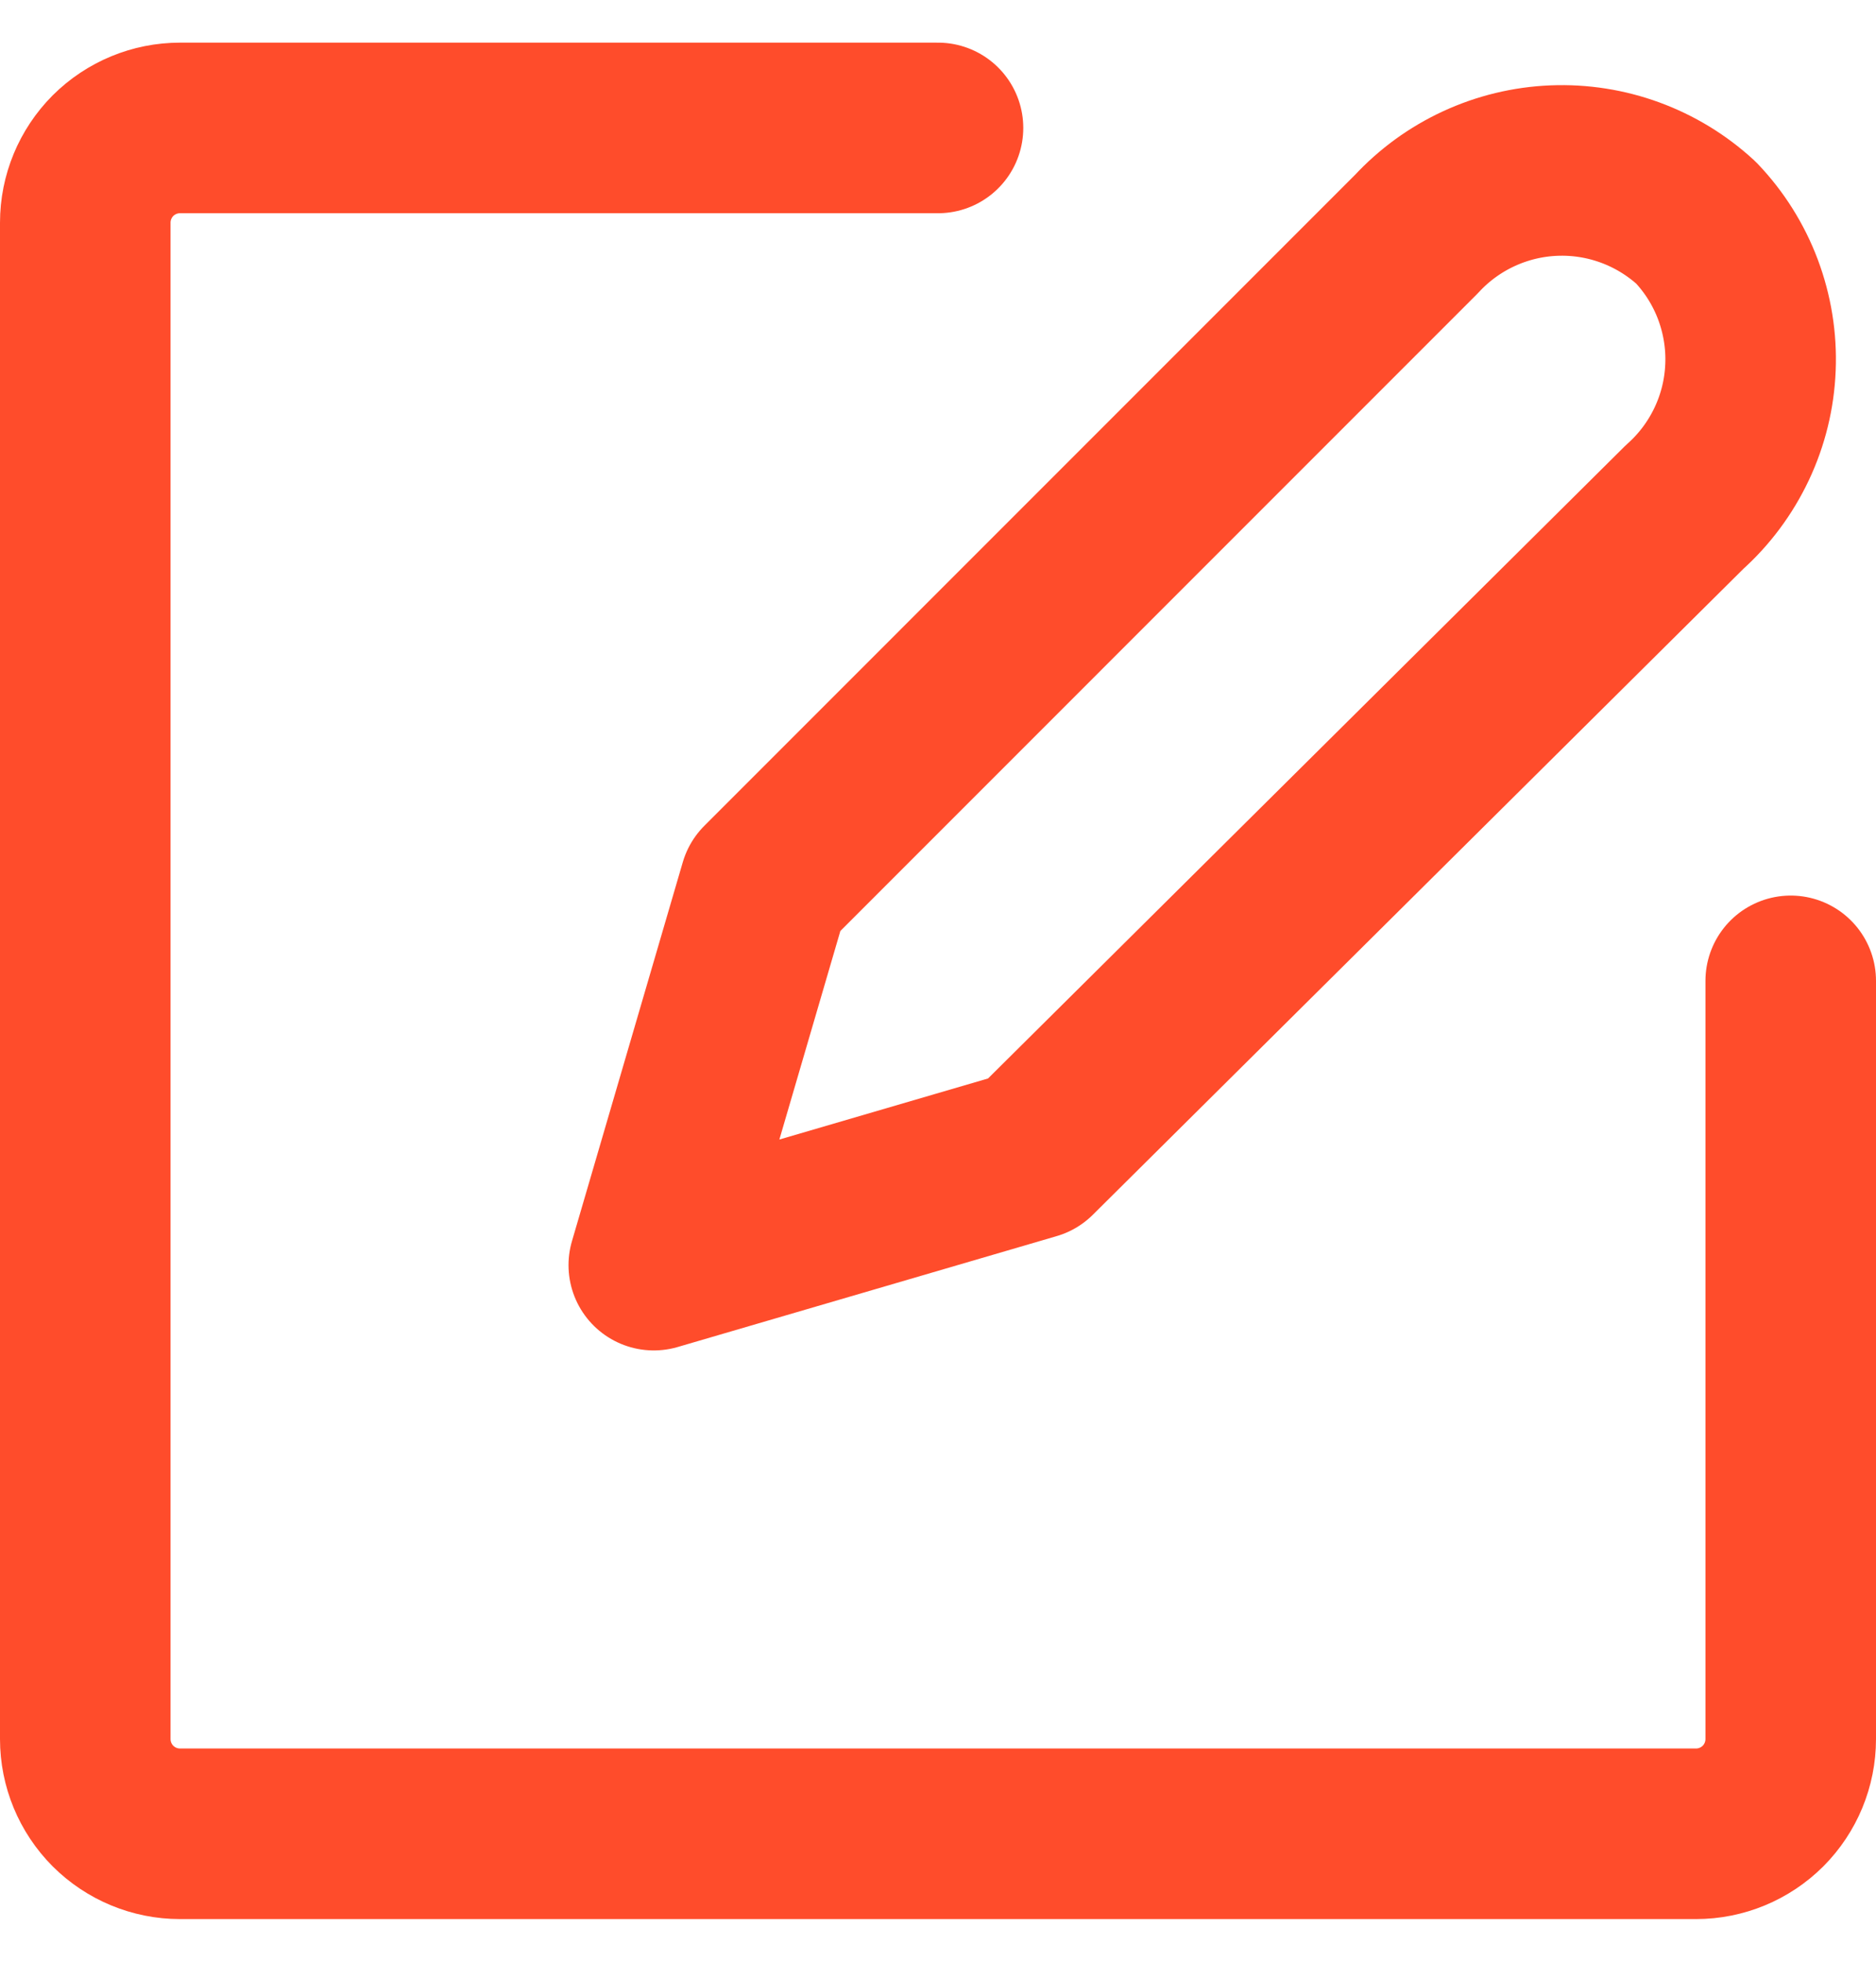<svg width="22" height="23" viewBox="0 0 22 23" fill="none" xmlns="http://www.w3.org/2000/svg">
<path d="M19.889 2.611C19.436 2.195 18.837 1.975 18.222 2C17.608 2.025 17.028 2.293 16.611 2.744L8.967 10.389L7.667 14.833L12.111 13.533L19.756 5.944C19.988 5.737 20.175 5.485 20.308 5.204C20.441 4.922 20.516 4.617 20.528 4.306C20.541 3.995 20.49 3.685 20.381 3.394C20.271 3.102 20.104 2.836 19.889 2.611V2.611Z" stroke="#FF4C2B" stroke-width="2" stroke-linecap="round" stroke-linejoin="round"/>
<path d="M11 1.5H2.111C1.816 1.5 1.534 1.617 1.325 1.825C1.117 2.034 1 2.316 1 2.611V20.389C1 20.684 1.117 20.966 1.325 21.175C1.534 21.383 1.816 21.5 2.111 21.5H19.889C20.184 21.5 20.466 21.383 20.675 21.175C20.883 20.966 21 20.684 21 20.389V11.5" stroke="#FF4C2B" stroke-width="2" stroke-linecap="round" stroke-linejoin="round"/>
</svg>
